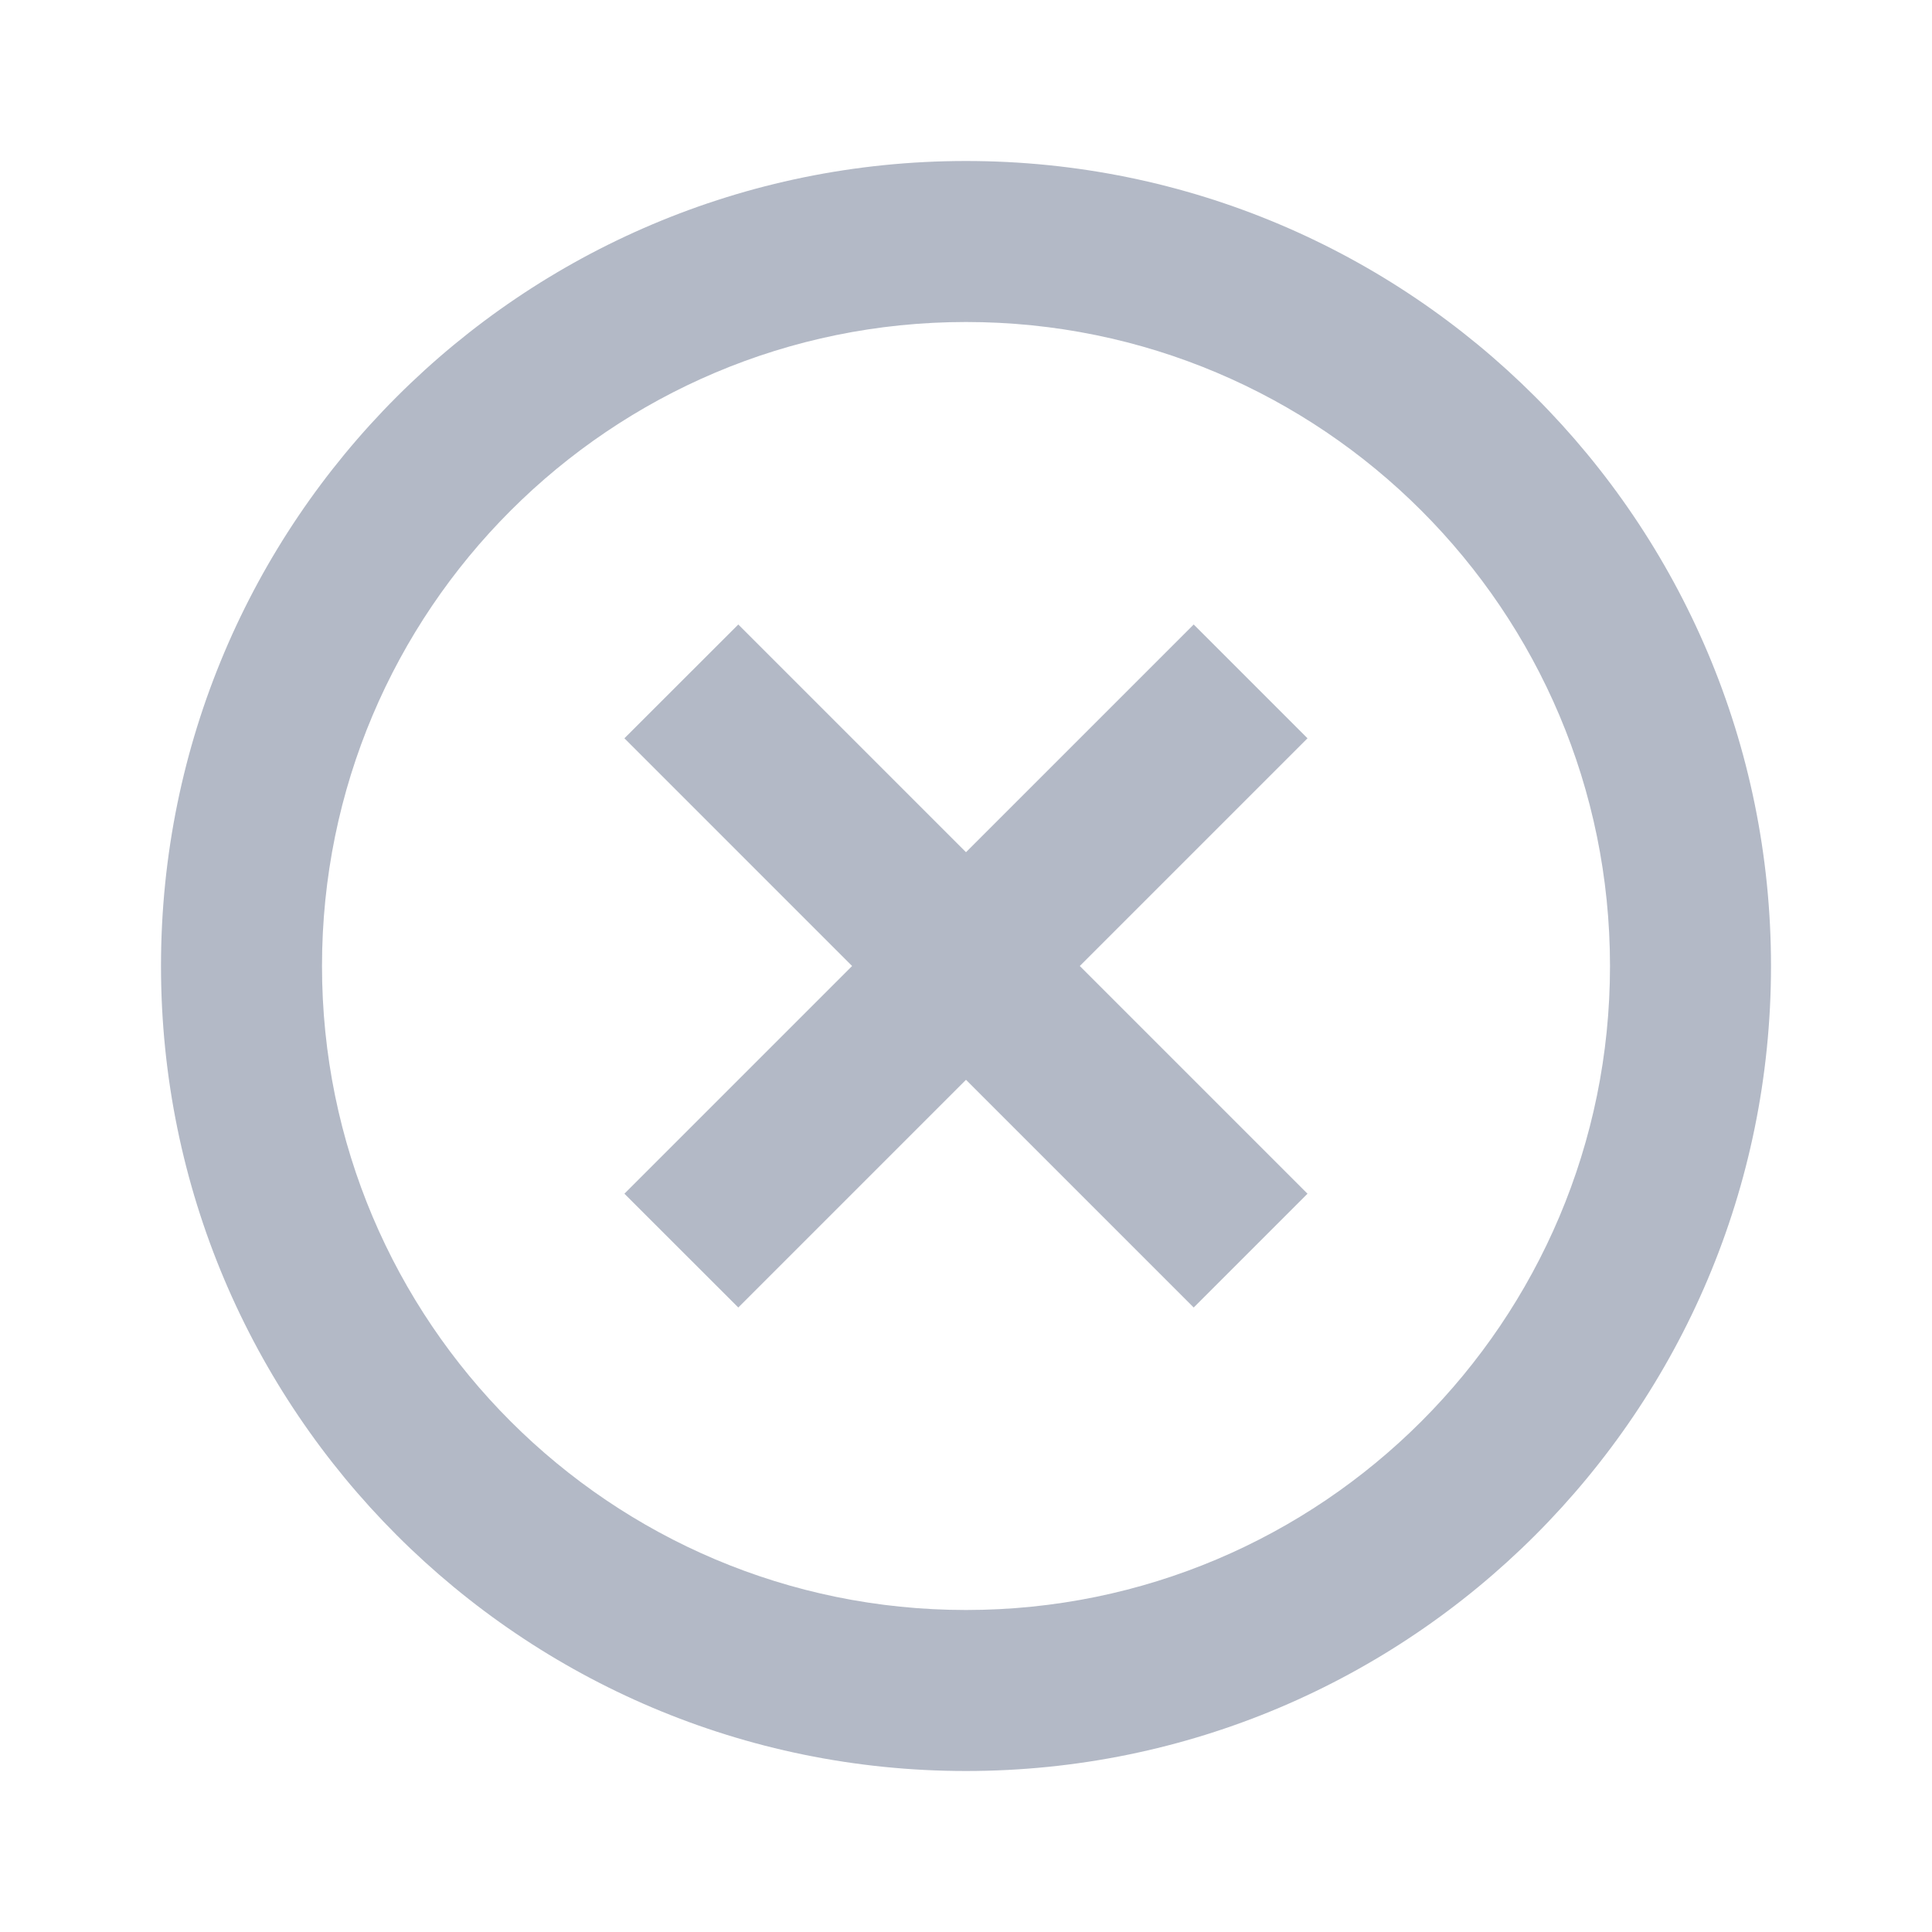 <svg width="21" height="21" viewBox="0 0 21 21" fill="none" xmlns="http://www.w3.org/2000/svg">
<g opacity="0.3">
<path d="M10.5 19.25C5.667 19.25 1.75 15.332 1.75 10.5C1.75 5.667 5.667 1.75 10.5 1.75C15.332 1.75 19.25 5.667 19.25 10.5C19.25 15.332 15.332 19.25 10.5 19.25ZM10.5 17.5C14.366 17.5 17.5 14.366 17.5 10.5C17.5 6.634 14.366 3.5 10.5 3.5C6.634 3.5 3.5 6.634 3.5 10.5C3.5 14.366 6.634 17.5 10.5 17.5ZM10.5 9.263L12.975 6.788L14.212 8.025L11.737 10.5L14.212 12.975L12.975 14.212L10.5 11.737L8.025 14.212L6.787 12.975L9.262 10.5L6.787 8.025L8.025 6.788L10.5 9.263Z" fill="#00153F"/>
</g>
</svg>
